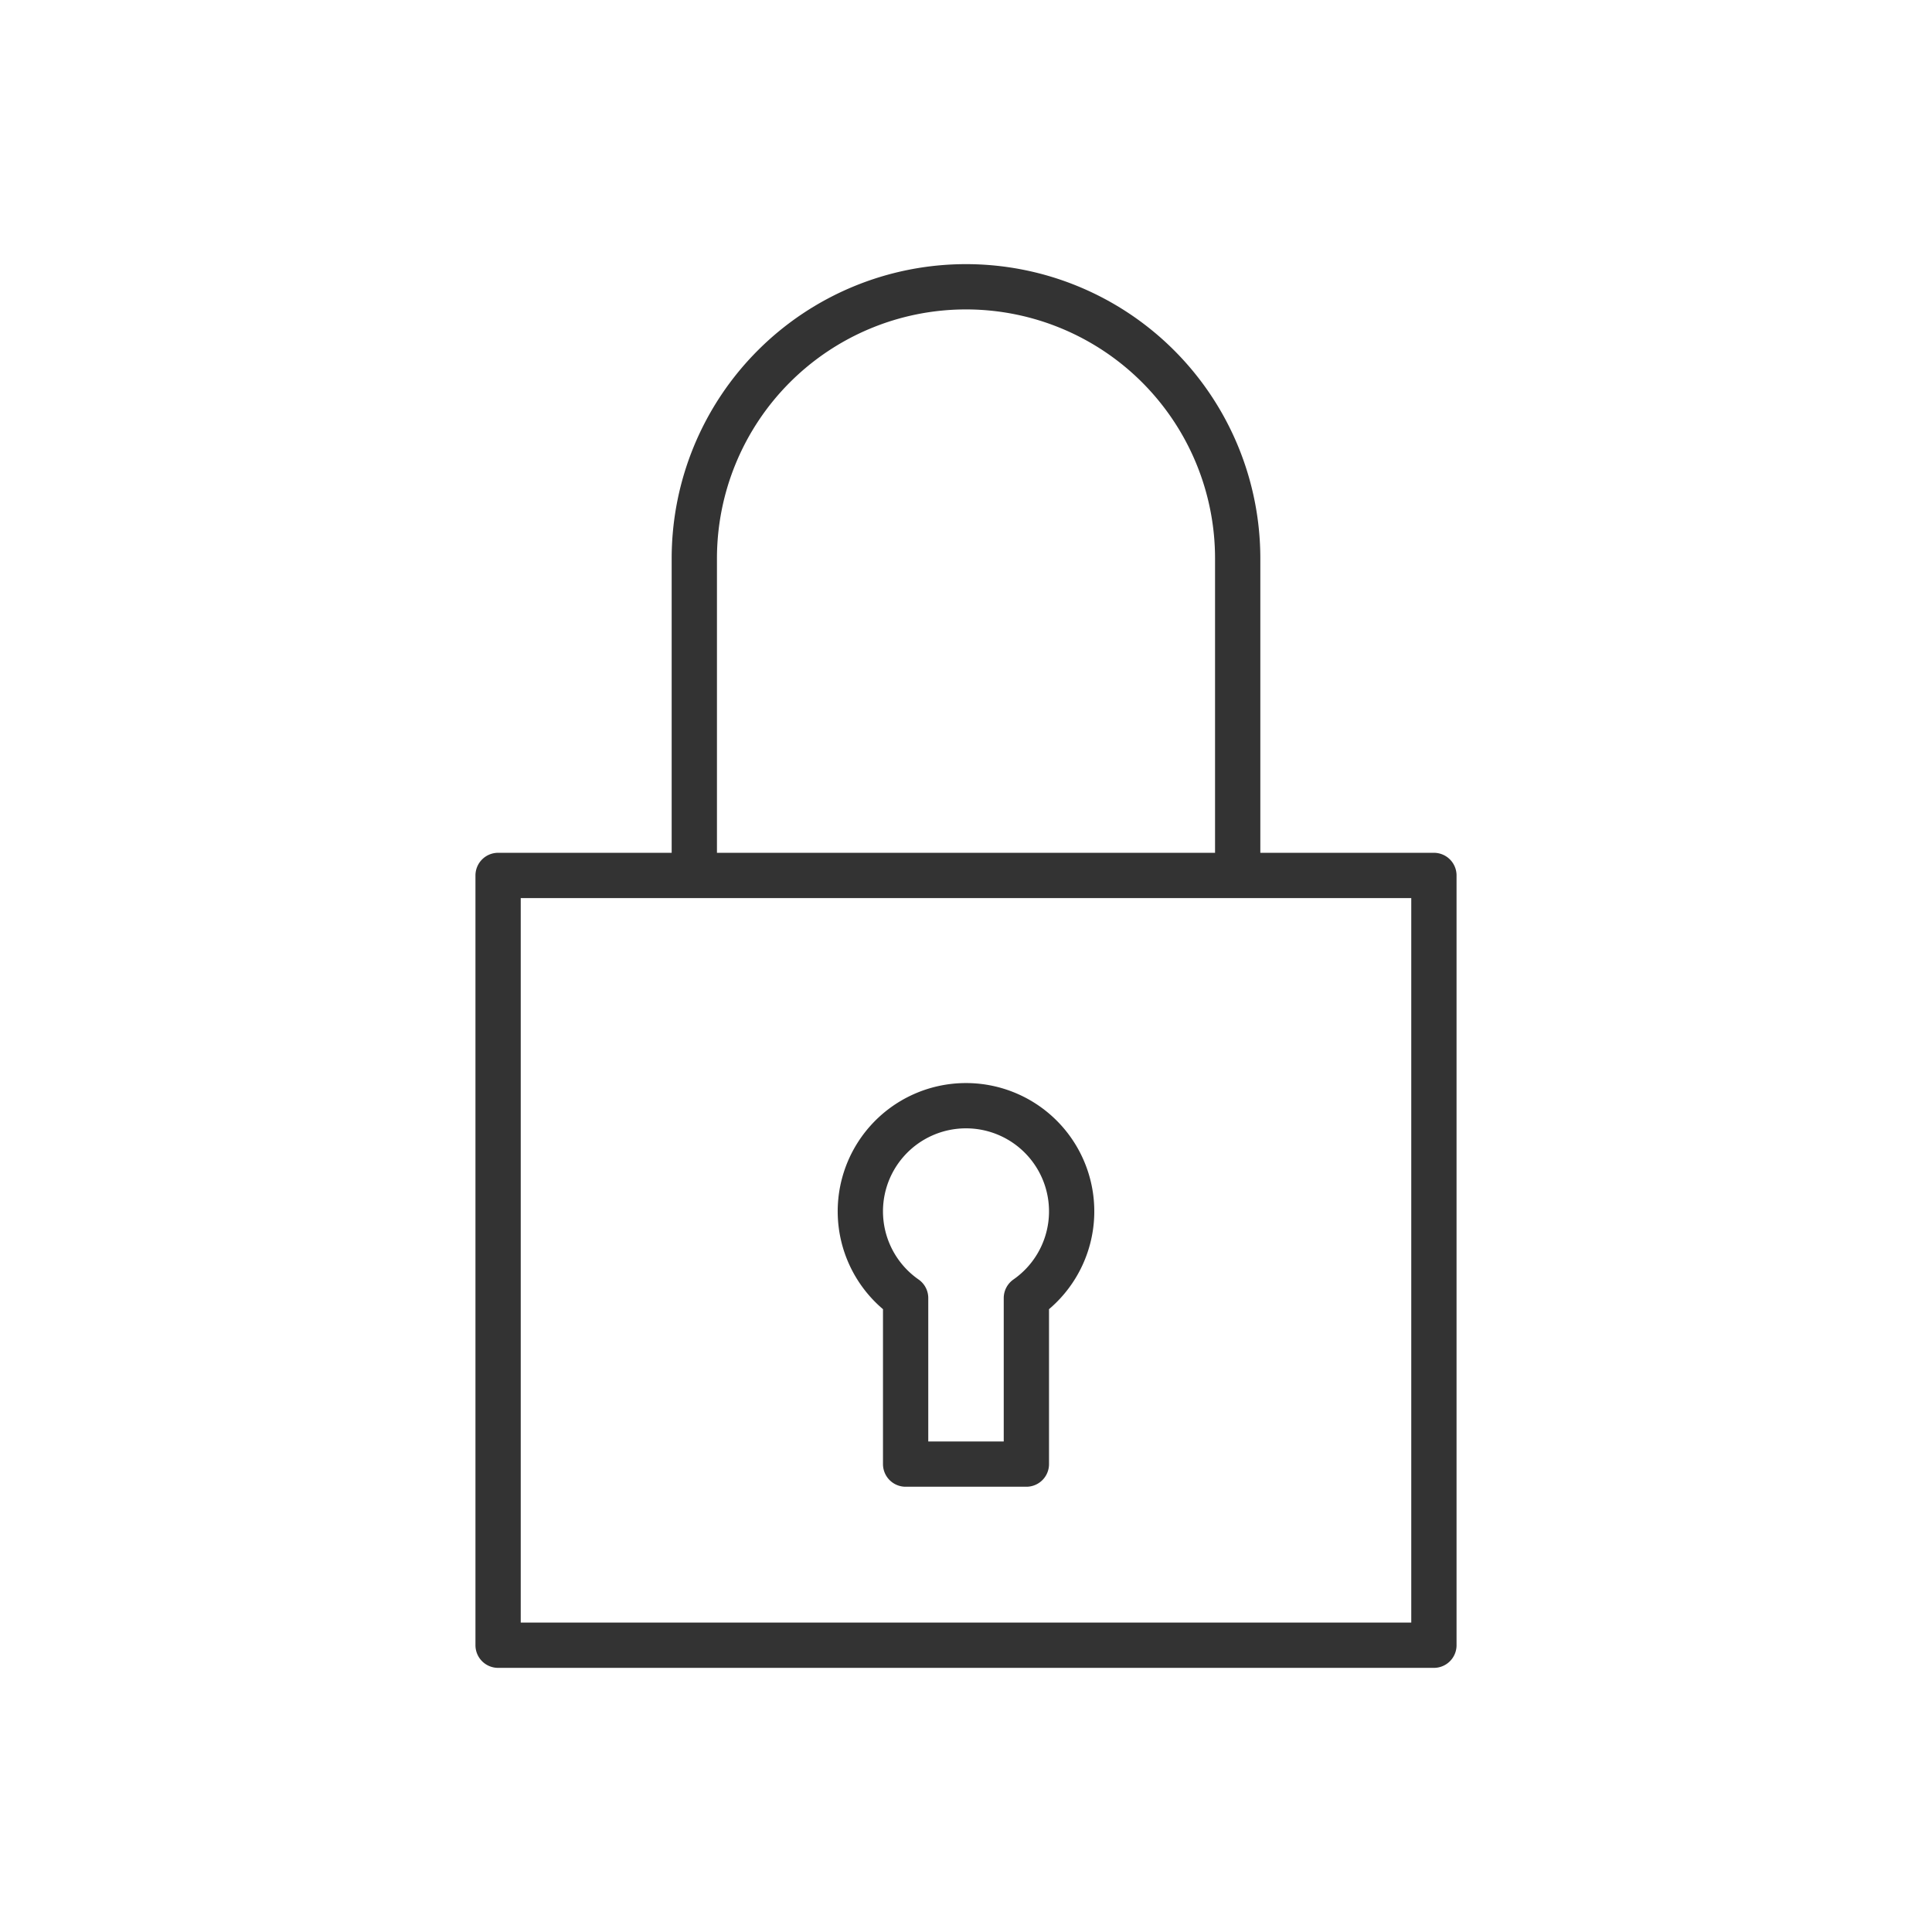 <svg xmlns="http://www.w3.org/2000/svg" viewBox="0 0 128 128" stroke-linejoin="round" stroke="#333" fill="none" stroke-width="3"><path d="M33 58H95v51H33V58H46V37a1 1 90 1136 0V58M60 97h8V86a7 7 1 10-8 0Z"/></svg>
